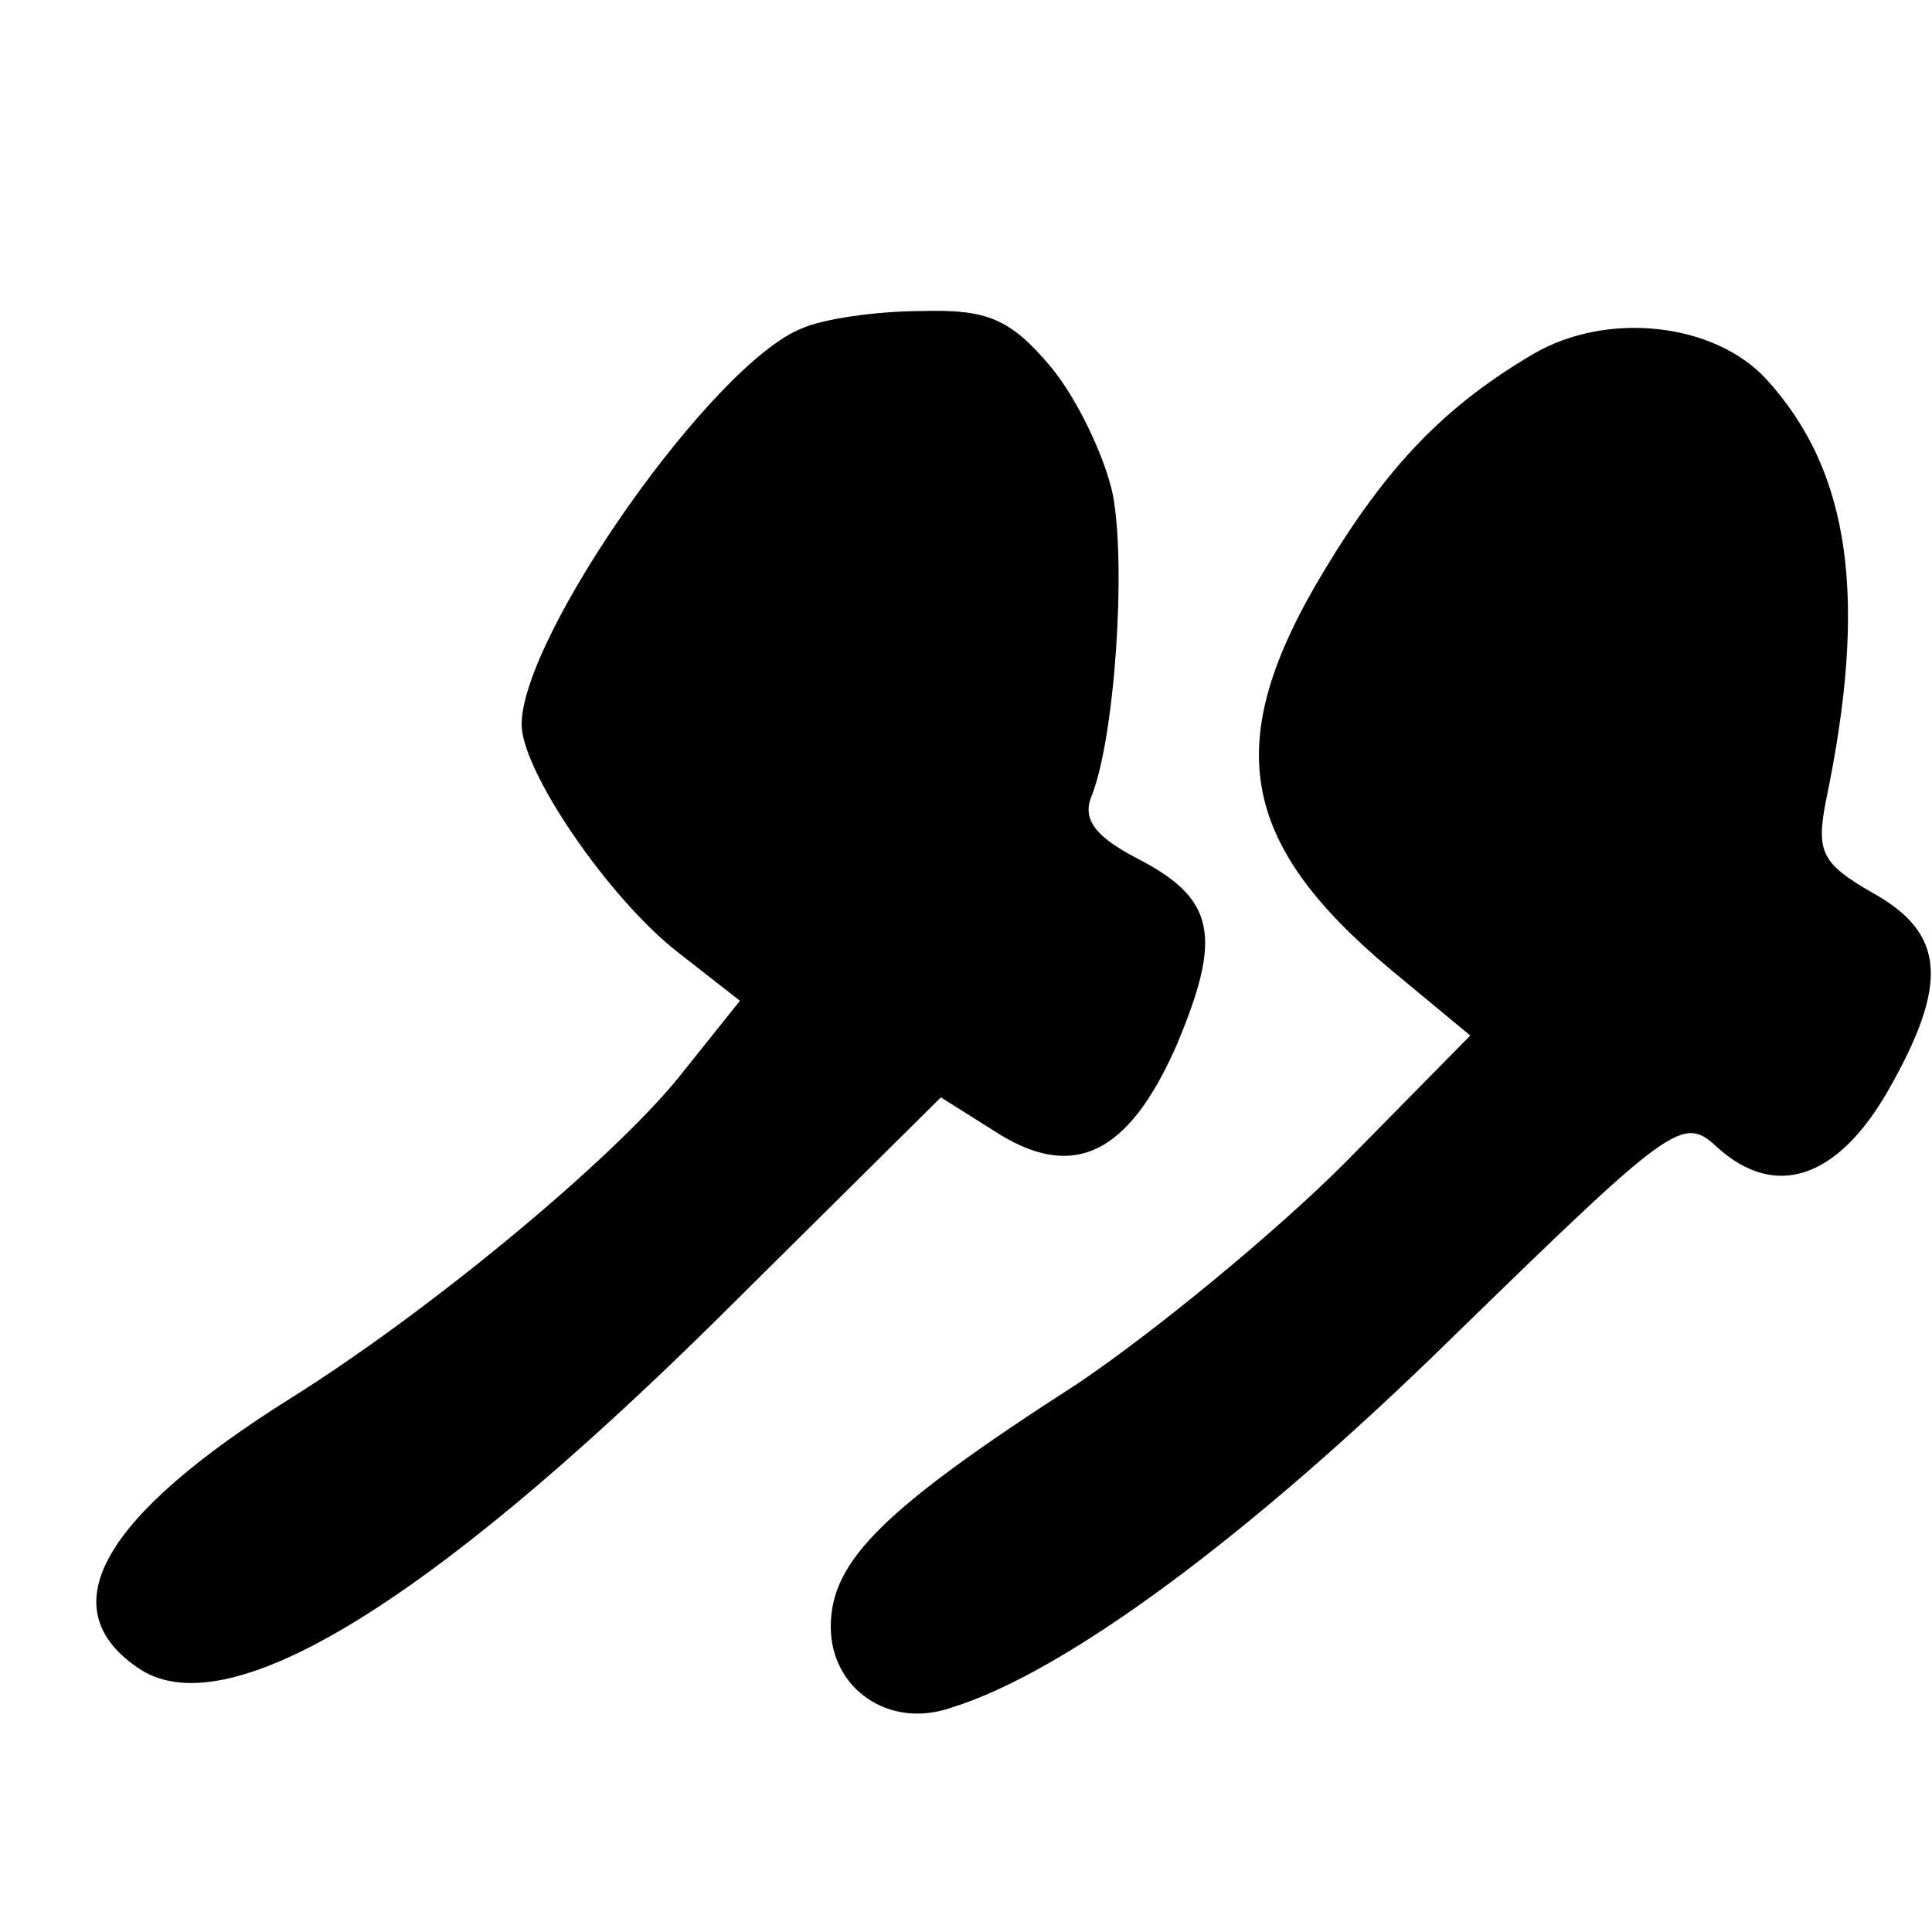 <?xml version="1.0" standalone="no"?>
<!DOCTYPE svg PUBLIC "-//W3C//DTD SVG 20010904//EN"
 "http://www.w3.org/TR/2001/REC-SVG-20010904/DTD/svg10.dtd">
<svg version="1.0" xmlns="http://www.w3.org/2000/svg"
 width="100pt" height="100pt" viewBox="0 0 100 100"
 preserveAspectRatio="xMidYMid meet">
<g transform="translate(0,100) scale(0.1,-0.1)"
fill="#000000" stroke="none">
<path d="M415 830 c-46 -18 -145 -159 -145 -205 0 -24 45 -90 81 -118 l32 -25
-32 -40 c-35 -43 -129 -121 -201 -166 -97 -61 -124 -108 -79 -139 45 -32 149
31 300 180 l116 115 27 -17 c41 -27 70 -13 95 44 24 57 20 76 -21 97 -21 11
-28 20 -23 32 12 30 18 119 11 156 -4 19 -18 49 -32 66 -21 25 -33 30 -67 29
-23 0 -51 -4 -62 -9z"/>
<path d="M794 817 c-46 -27 -76 -58 -109 -113 -53 -88 -44 -140 35 -206 l41
-34 -65 -66 c-36 -36 -98 -87 -138 -114 -101 -65 -128 -92 -128 -126 0 -32 30
-53 62 -42 59 18 155 89 260 192 114 111 119 115 137 98 30 -27 62 -16 88 29
32 56 30 82 -8 103 -26 15 -29 21 -24 47 22 105 13 171 -31 219 -27 29 -82 35
-120 13z"/>
</g>
</svg>
